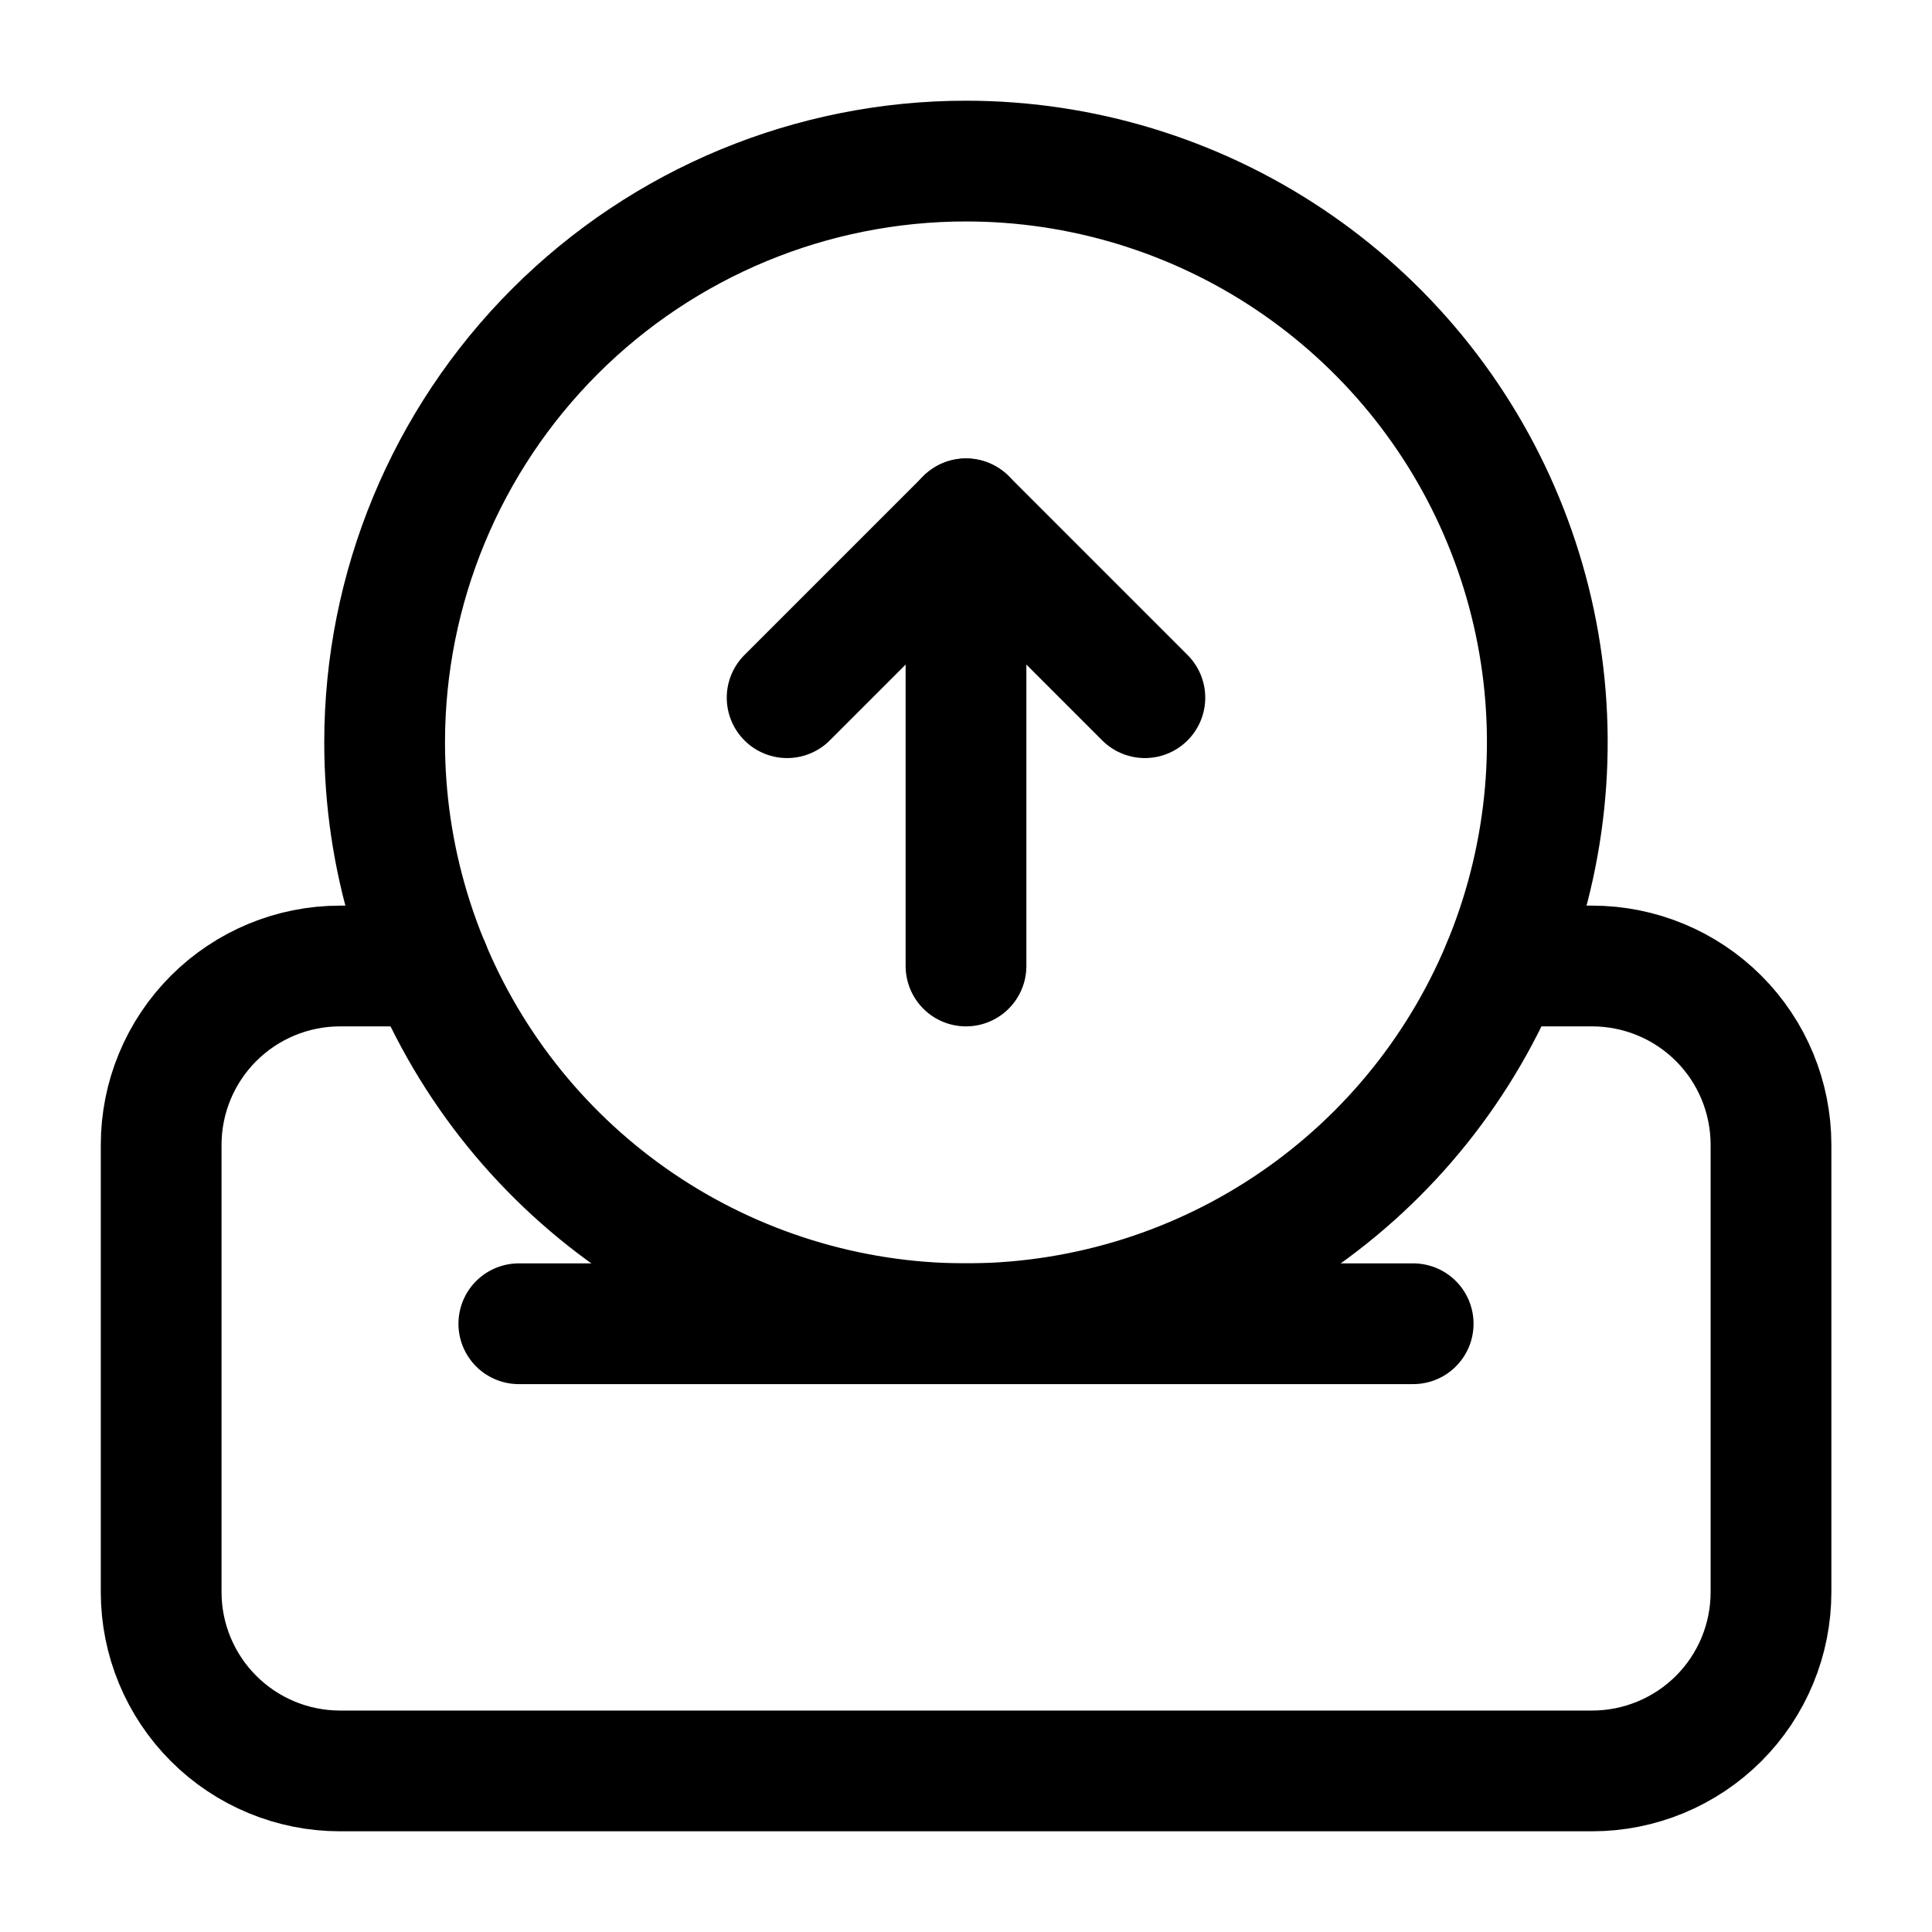 <svg width="100%" height="100%" viewBox="0 0 24 24" fill="none" xmlns="http://www.w3.org/2000/svg">
<path d="M12 2.001C13.428 2.001 14.825 2.425 16.012 3.218C17.2 4.012 18.126 5.139 18.672 6.459C19.219 7.779 19.361 9.23 19.082 10.631C18.804 12.032 18.117 13.319 17.107 14.329C16.097 15.339 14.81 16.027 13.409 16.305C12.008 16.584 10.556 16.441 9.236 15.894C7.917 15.348 6.789 14.422 5.996 13.235C5.202 12.047 4.778 10.651 4.778 9.222C4.778 7.307 5.54 5.47 6.894 4.116C8.248 2.762 10.085 2.001 12 2.001" stroke="currentColor" stroke-width="1.5" stroke-linecap="round" stroke-linejoin="round"/>
<path d="M6.445 16.444H17.555" stroke="currentColor" stroke-width="1.5" stroke-linecap="round" stroke-linejoin="round"/>
<path d="M18.667 12H19.778C20.367 12 20.933 12.234 21.35 12.651C21.767 13.068 22 13.633 22 14.222V19.777C22 20.366 21.767 20.931 21.35 21.348C20.933 21.765 20.367 21.999 19.778 21.999H4.224C3.635 21.999 3.07 21.765 2.653 21.348C2.236 20.931 2.002 20.366 2.002 19.777V14.222C2.002 13.633 2.236 13.068 2.653 12.651C3.07 12.234 3.635 12 4.224 12H5.335" stroke="currentColor" stroke-width="1.5" stroke-linecap="round" stroke-linejoin="round"/>
<path d="M14.222 8.667L12 6.445L9.778 8.667" stroke="currentColor" stroke-width="1.5" stroke-linecap="round" stroke-linejoin="round"/>
<path d="M12 12L12 6.445" stroke="currentColor" stroke-width="1.5" stroke-linecap="round" stroke-linejoin="round"/>
</svg>
